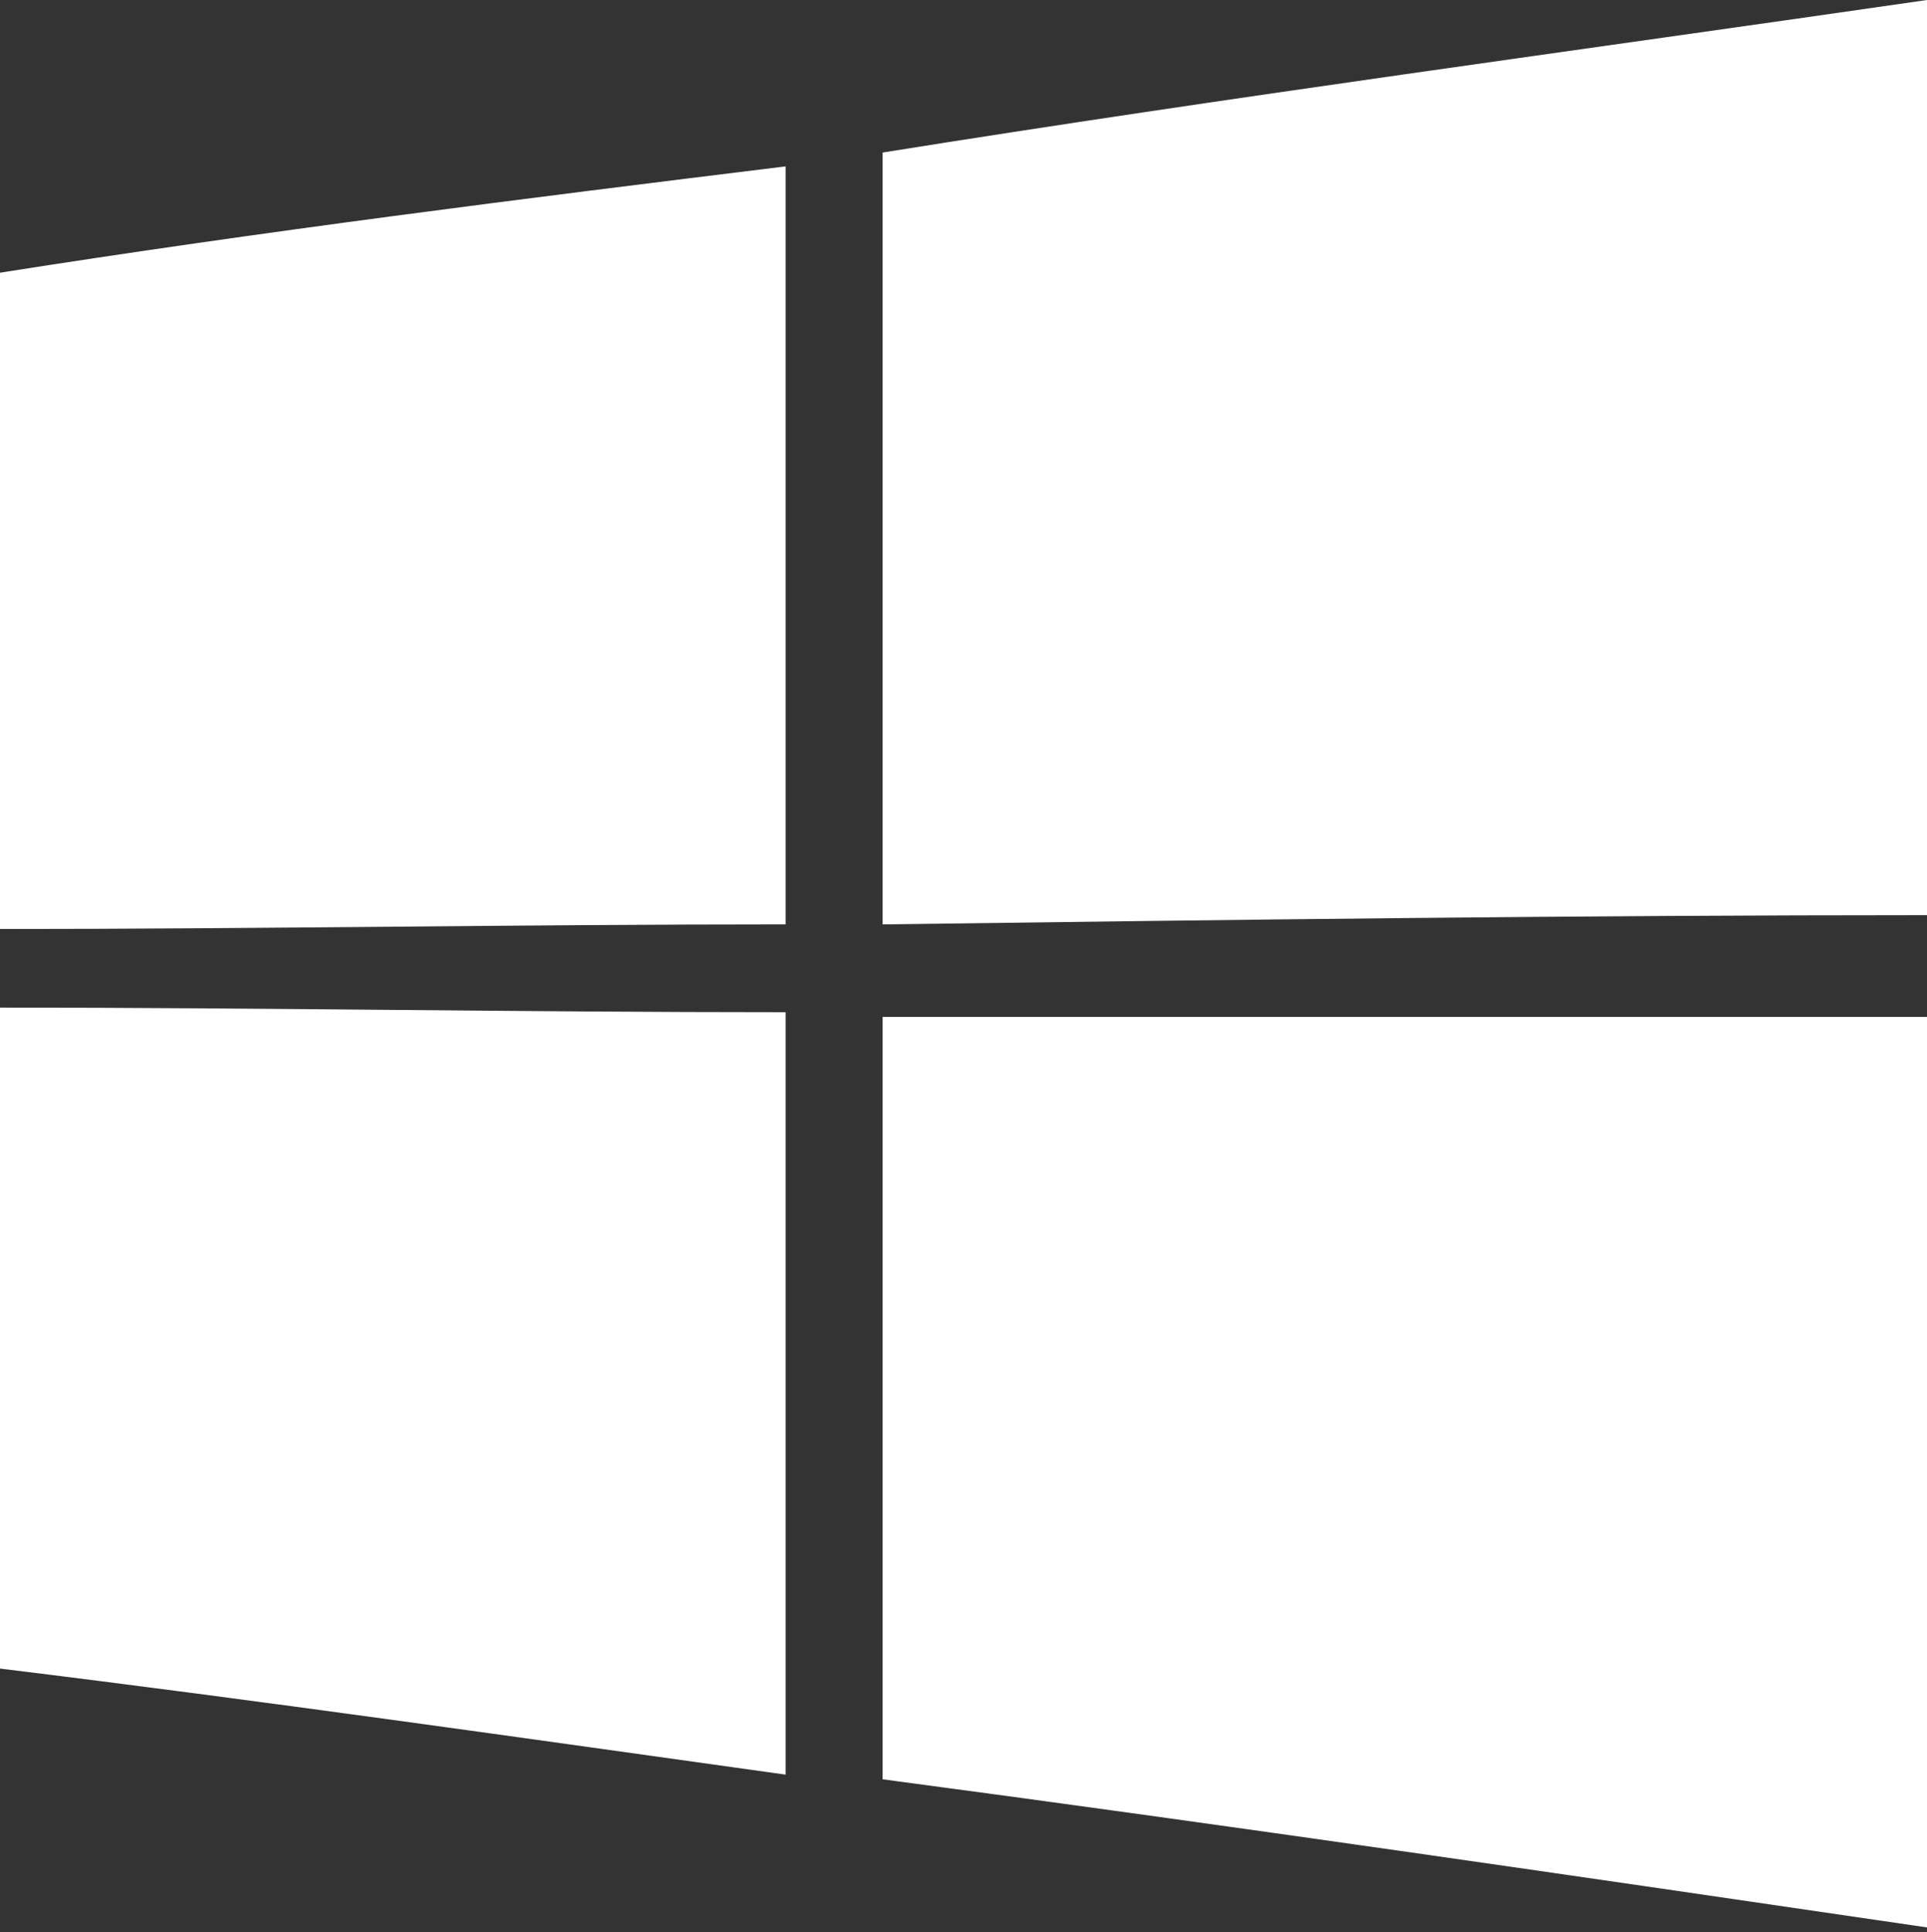<svg xmlns="http://www.w3.org/2000/svg" xmlns:xlink="http://www.w3.org/1999/xlink" viewBox="0 0 37.161 37.251">
  <rect x="0" y="0" width="37.161" height="37.251" fill="#333333" stroke="none"/>
  <defs>
    <style>
      .cls-1 {
        fill: #fff;
      }

      .cls-2 {
        clip-path: url(#clip-path);
      }
    </style>
    <clipPath id="clip-path">
      <rect id="Rectangle_50" data-name="Rectangle 50" class="cls-1" width="37.161" height="37.251"/>
    </clipPath>
  </defs>
  <g id="hashbazaar-windows" transform="translate(-0.5 -0.6)">
    <path id="Path_94" data-name="Path 94" class="cls-1" d="M19.6,3.541C26.284,2.471,32.967,1.58,39.74.6V18.245c-6.684,0-13.367.089-20.14.178Z" transform="translate(-2.079 0)"/>
    <path id="Path_95" data-name="Path 95" class="cls-1" d="M.5,6.25c5.08-.8,10.07-1.426,15.15-2.05V18.815c-5.08,0-10.159.089-15.15.089Z" transform="translate(0 -0.392)"/>
    <g id="Group_67" data-name="Group 67" transform="translate(0.5 0.6)">
      <g id="Group_66" data-name="Group 66" class="cls-2">
        <path id="Path_96" data-name="Path 96" class="cls-1" d="M.5,22.4c5.08,0,10.07.089,15.15.089v14.7C10.57,36.48,5.58,35.767.5,35.144Z" transform="translate(-0.5 -2.973)"/>
        <path id="Path_97" data-name="Path 97" class="cls-1" d="M19.6,22.6H39.74V40.156C33.057,39.176,26.373,38.2,19.6,37.3Z" transform="translate(-2.579 -2.994)"/>
      </g>
    </g>
  </g>
</svg>
